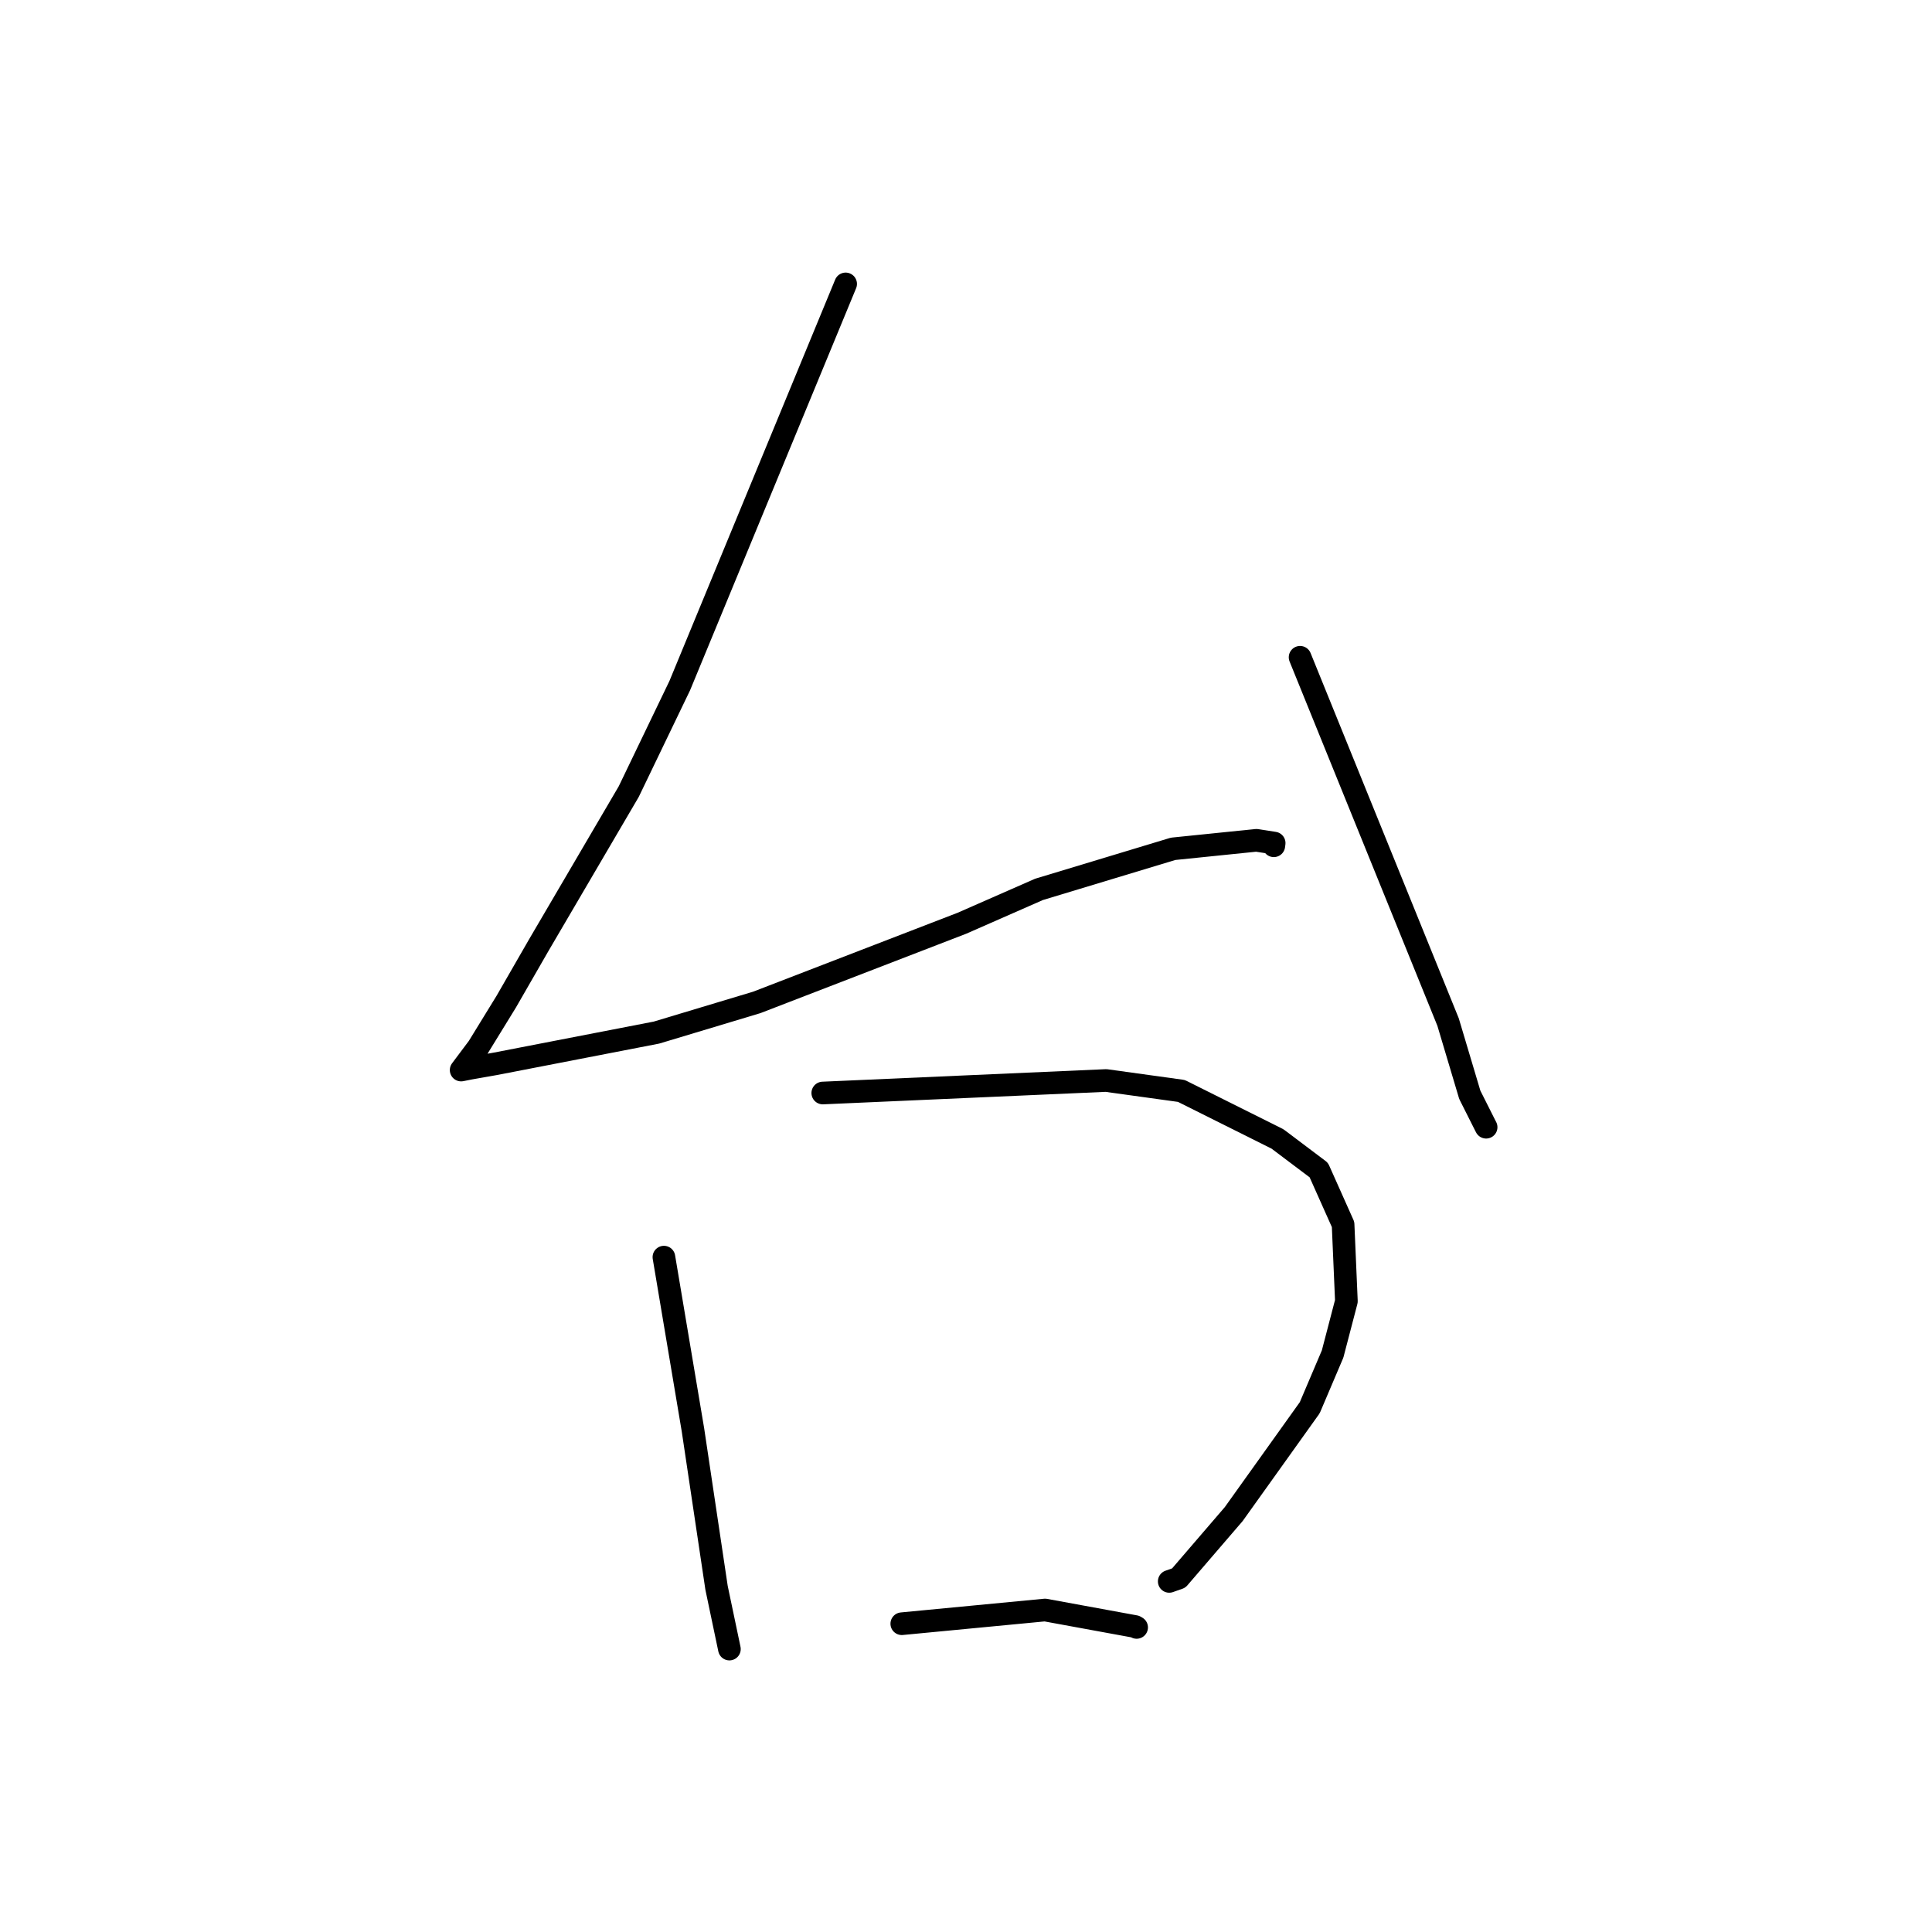 <?xml version="1.0" standalone="no"?>
    <svg width="256" height="256" xmlns="http://www.w3.org/2000/svg" version="1.1">
    <polyline stroke="black" stroke-width="3" stroke-linecap="round" fill="transparent" stroke-linejoin="round" points="112.052 37.62 101.062 64.233 90.072 90.847 83.311 104.892 71.42 125.185 67.086 132.716 63.363 138.774 61.126 141.759 61.107 141.784 61.104 141.788 62.254 141.558 65.668 140.957 86.987 136.823 100.274 132.825 127.455 122.336 137.673 117.848 155.443 112.474 166.471 111.346 168.834 111.712 168.791 112.038 168.788 112.061 168.787 112.067 168.787 112.07 " />
        <polyline stroke="black" stroke-width="3" stroke-linecap="round" fill="transparent" stroke-linejoin="round" points="172.268 87.092 182.072 111.258 191.877 135.425 194.755 145.069 196.778 149.09 196.919 149.362 " />
        <polyline stroke="black" stroke-width="3" stroke-linecap="round" fill="transparent" stroke-linejoin="round" points="87.972 166.576 89.897 178.028 91.822 189.479 94.949 210.407 96.499 217.79 96.65 218.51 " />
        <polyline stroke="black" stroke-width="3" stroke-linecap="round" fill="transparent" stroke-linejoin="round" points="109.022 144.83 127.792 144.001 146.562 143.172 156.535 144.554 169.276 150.917 174.746 155.038 177.966 162.248 178.404 172.418 176.577 179.413 173.55 186.527 163.478 200.622 156.188 209.099 154.929 209.543 " />
        <polyline stroke="black" stroke-width="3" stroke-linecap="round" fill="transparent" stroke-linejoin="round" points="119.491 215.151 128.982 214.243 138.472 213.335 150.41 215.524 150.61 215.642 " />
        </svg>